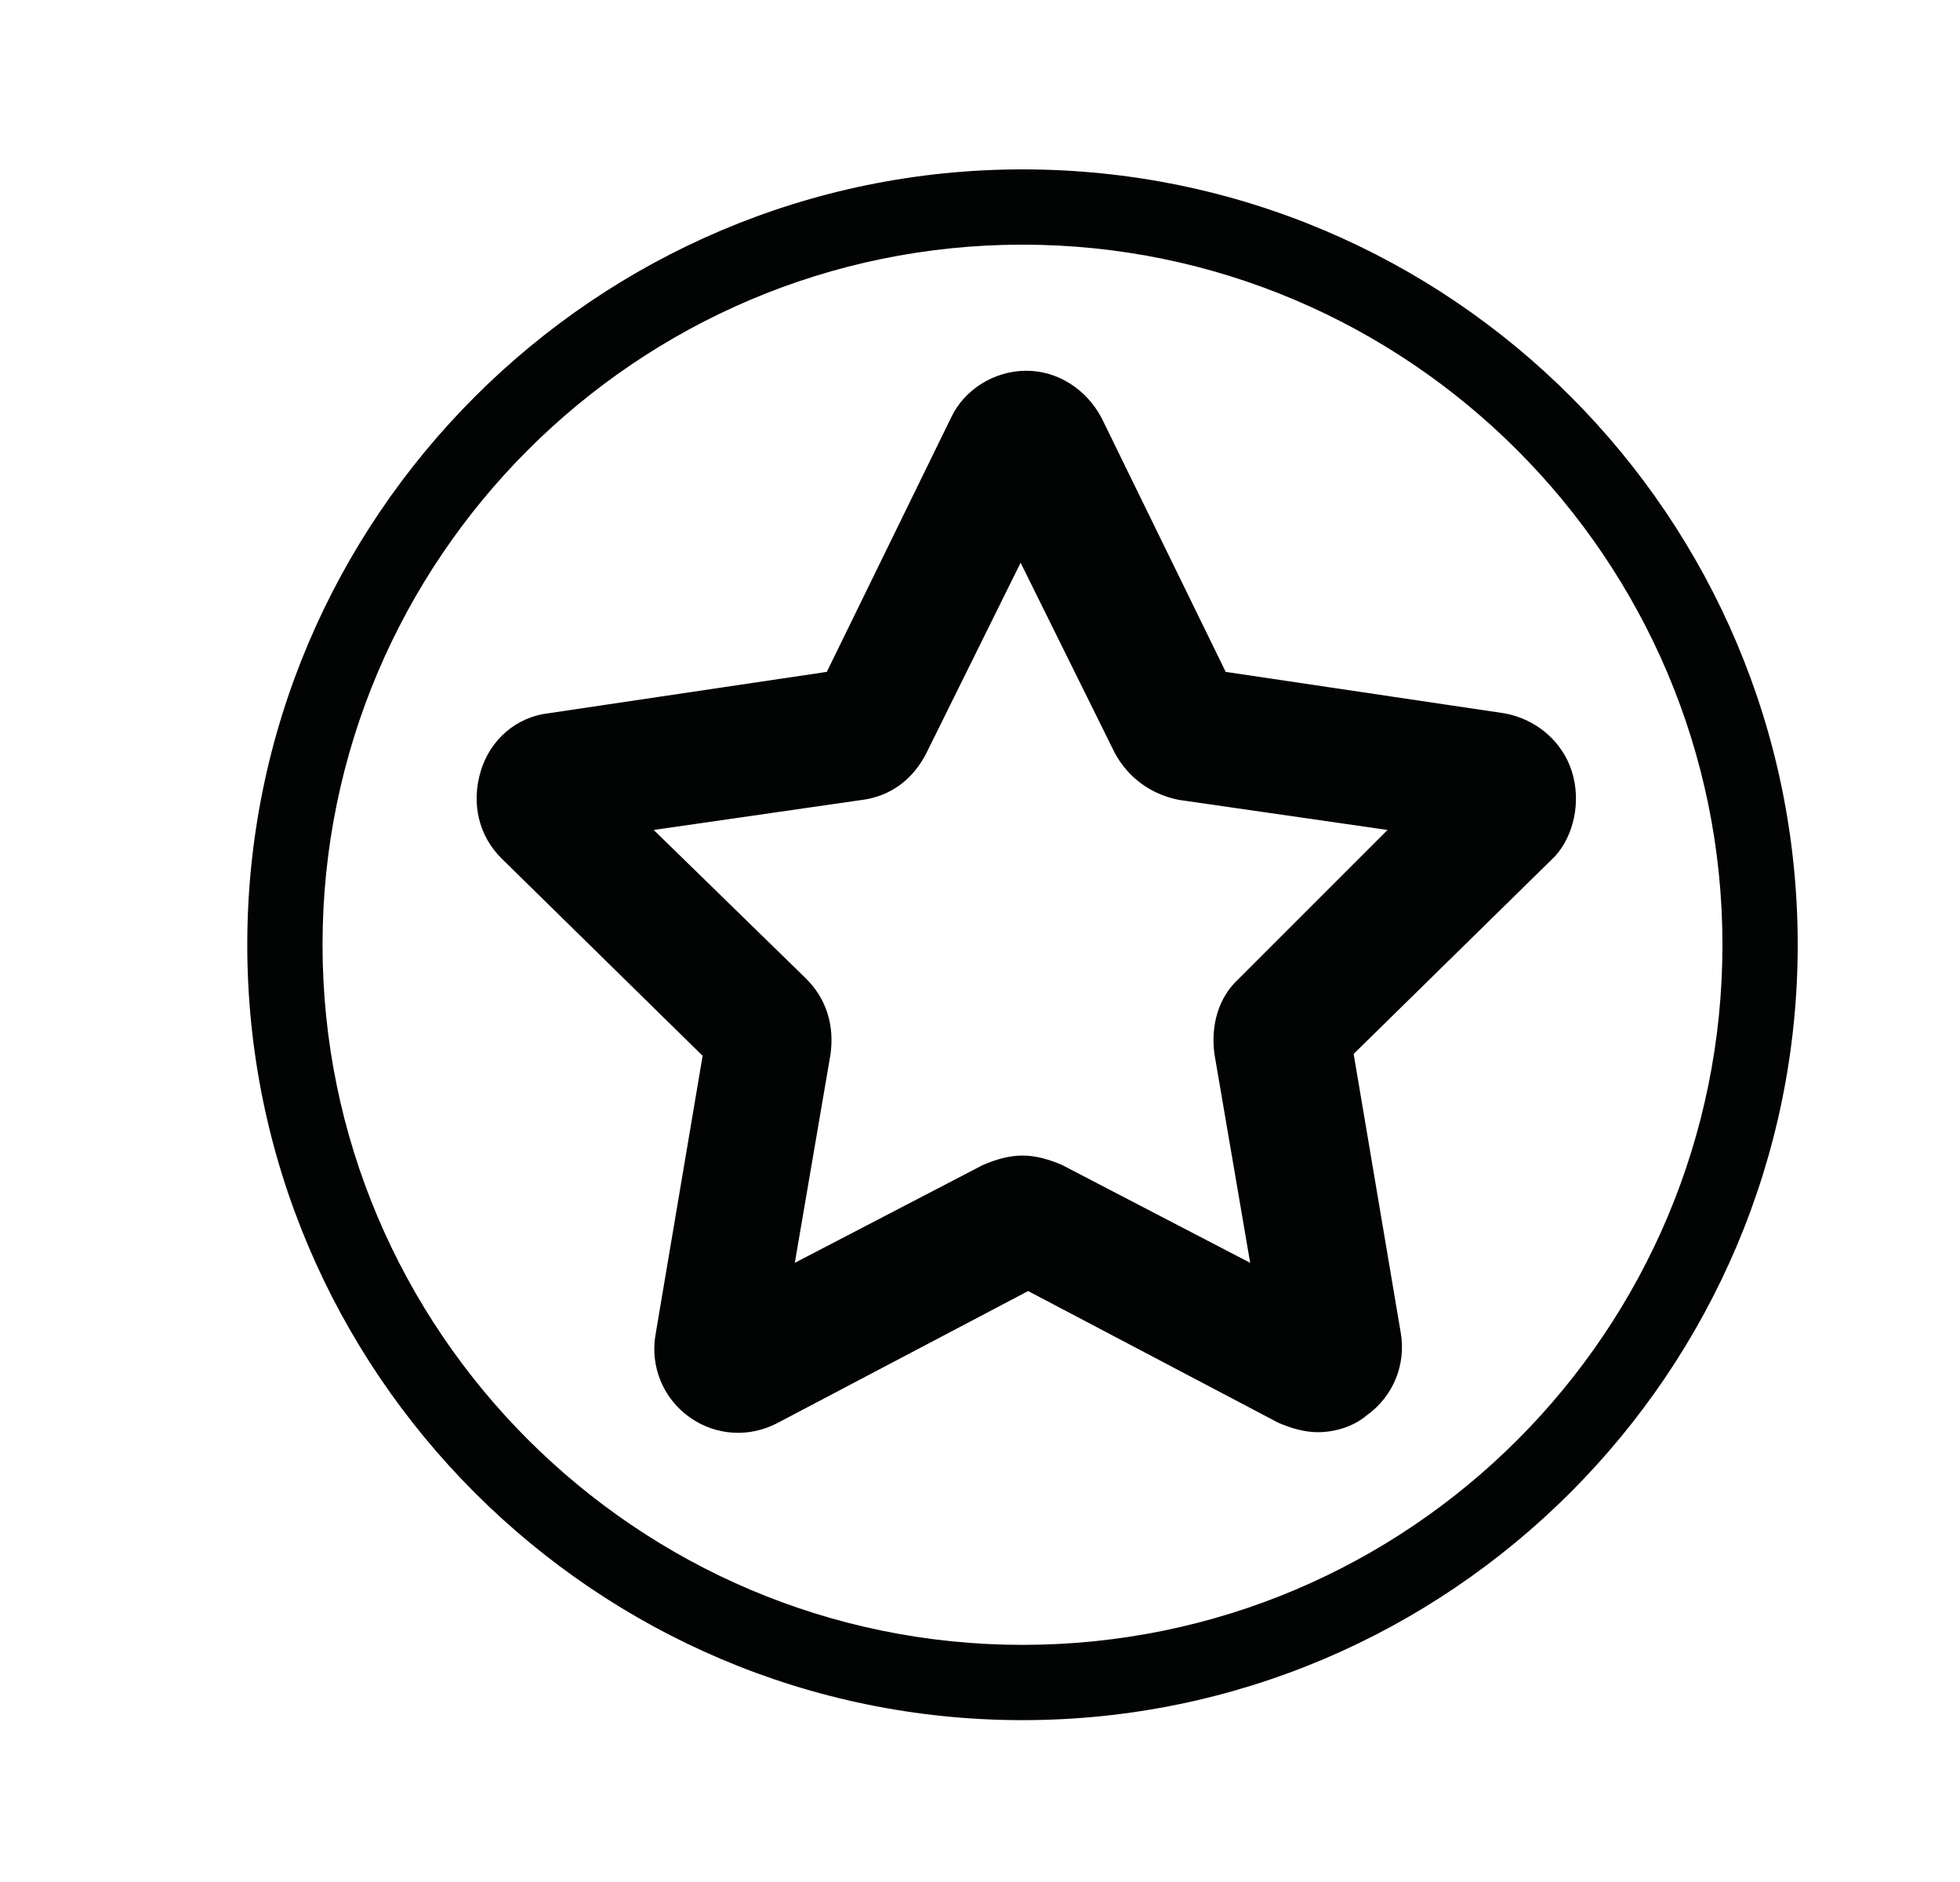 <svg width="25" height="24" viewBox="0 0 25 24" fill="none" xmlns="http://www.w3.org/2000/svg">
<path d="M20.05 9.84C19.93 9.456 19.594 9.168 19.186 9.096L15.634 8.568L14.05 5.328C13.858 4.968 13.498 4.728 13.09 4.728C12.682 4.728 12.298 4.968 12.13 5.328L10.546 8.568L6.994 9.096C6.586 9.144 6.25 9.432 6.13 9.84C6.01 10.248 6.106 10.656 6.394 10.944L8.962 13.464L8.362 17.016C8.29 17.424 8.458 17.832 8.794 18.072C9.13 18.312 9.562 18.336 9.922 18.144L13.114 16.464L16.306 18.144C16.474 18.216 16.642 18.264 16.81 18.264C17.026 18.264 17.266 18.192 17.434 18.048C17.77 17.808 17.938 17.4 17.866 16.992L17.266 13.44L19.834 10.92C20.074 10.656 20.17 10.224 20.05 9.84ZM15.802 12.48C15.538 12.72 15.442 13.08 15.49 13.44L15.946 16.104L13.546 14.856C13.378 14.784 13.21 14.736 13.042 14.736C12.874 14.736 12.706 14.784 12.538 14.856L10.138 16.104L10.594 13.44C10.642 13.08 10.546 12.744 10.282 12.48L8.338 10.584L11.002 10.2C11.362 10.152 11.65 9.936 11.818 9.6L13.018 7.176L14.218 9.6C14.386 9.912 14.674 10.128 15.034 10.2L17.698 10.584L15.802 12.48ZM13.042 2.16C7.594 2.16 3.154 6.6 3.154 12.048C3.154 17.496 7.594 21.936 13.042 21.936C18.49 21.936 22.93 17.496 22.93 12.048C22.93 6.6 18.514 2.16 13.042 2.16ZM13.042 20.976C8.122 20.976 4.114 16.968 4.114 12.048C4.114 7.128 8.122 3.12 13.042 3.12C17.962 3.12 21.97 7.128 21.97 12.048C21.97 16.968 17.986 20.976 13.042 20.976Z" fill="#020303"/>
</svg>
